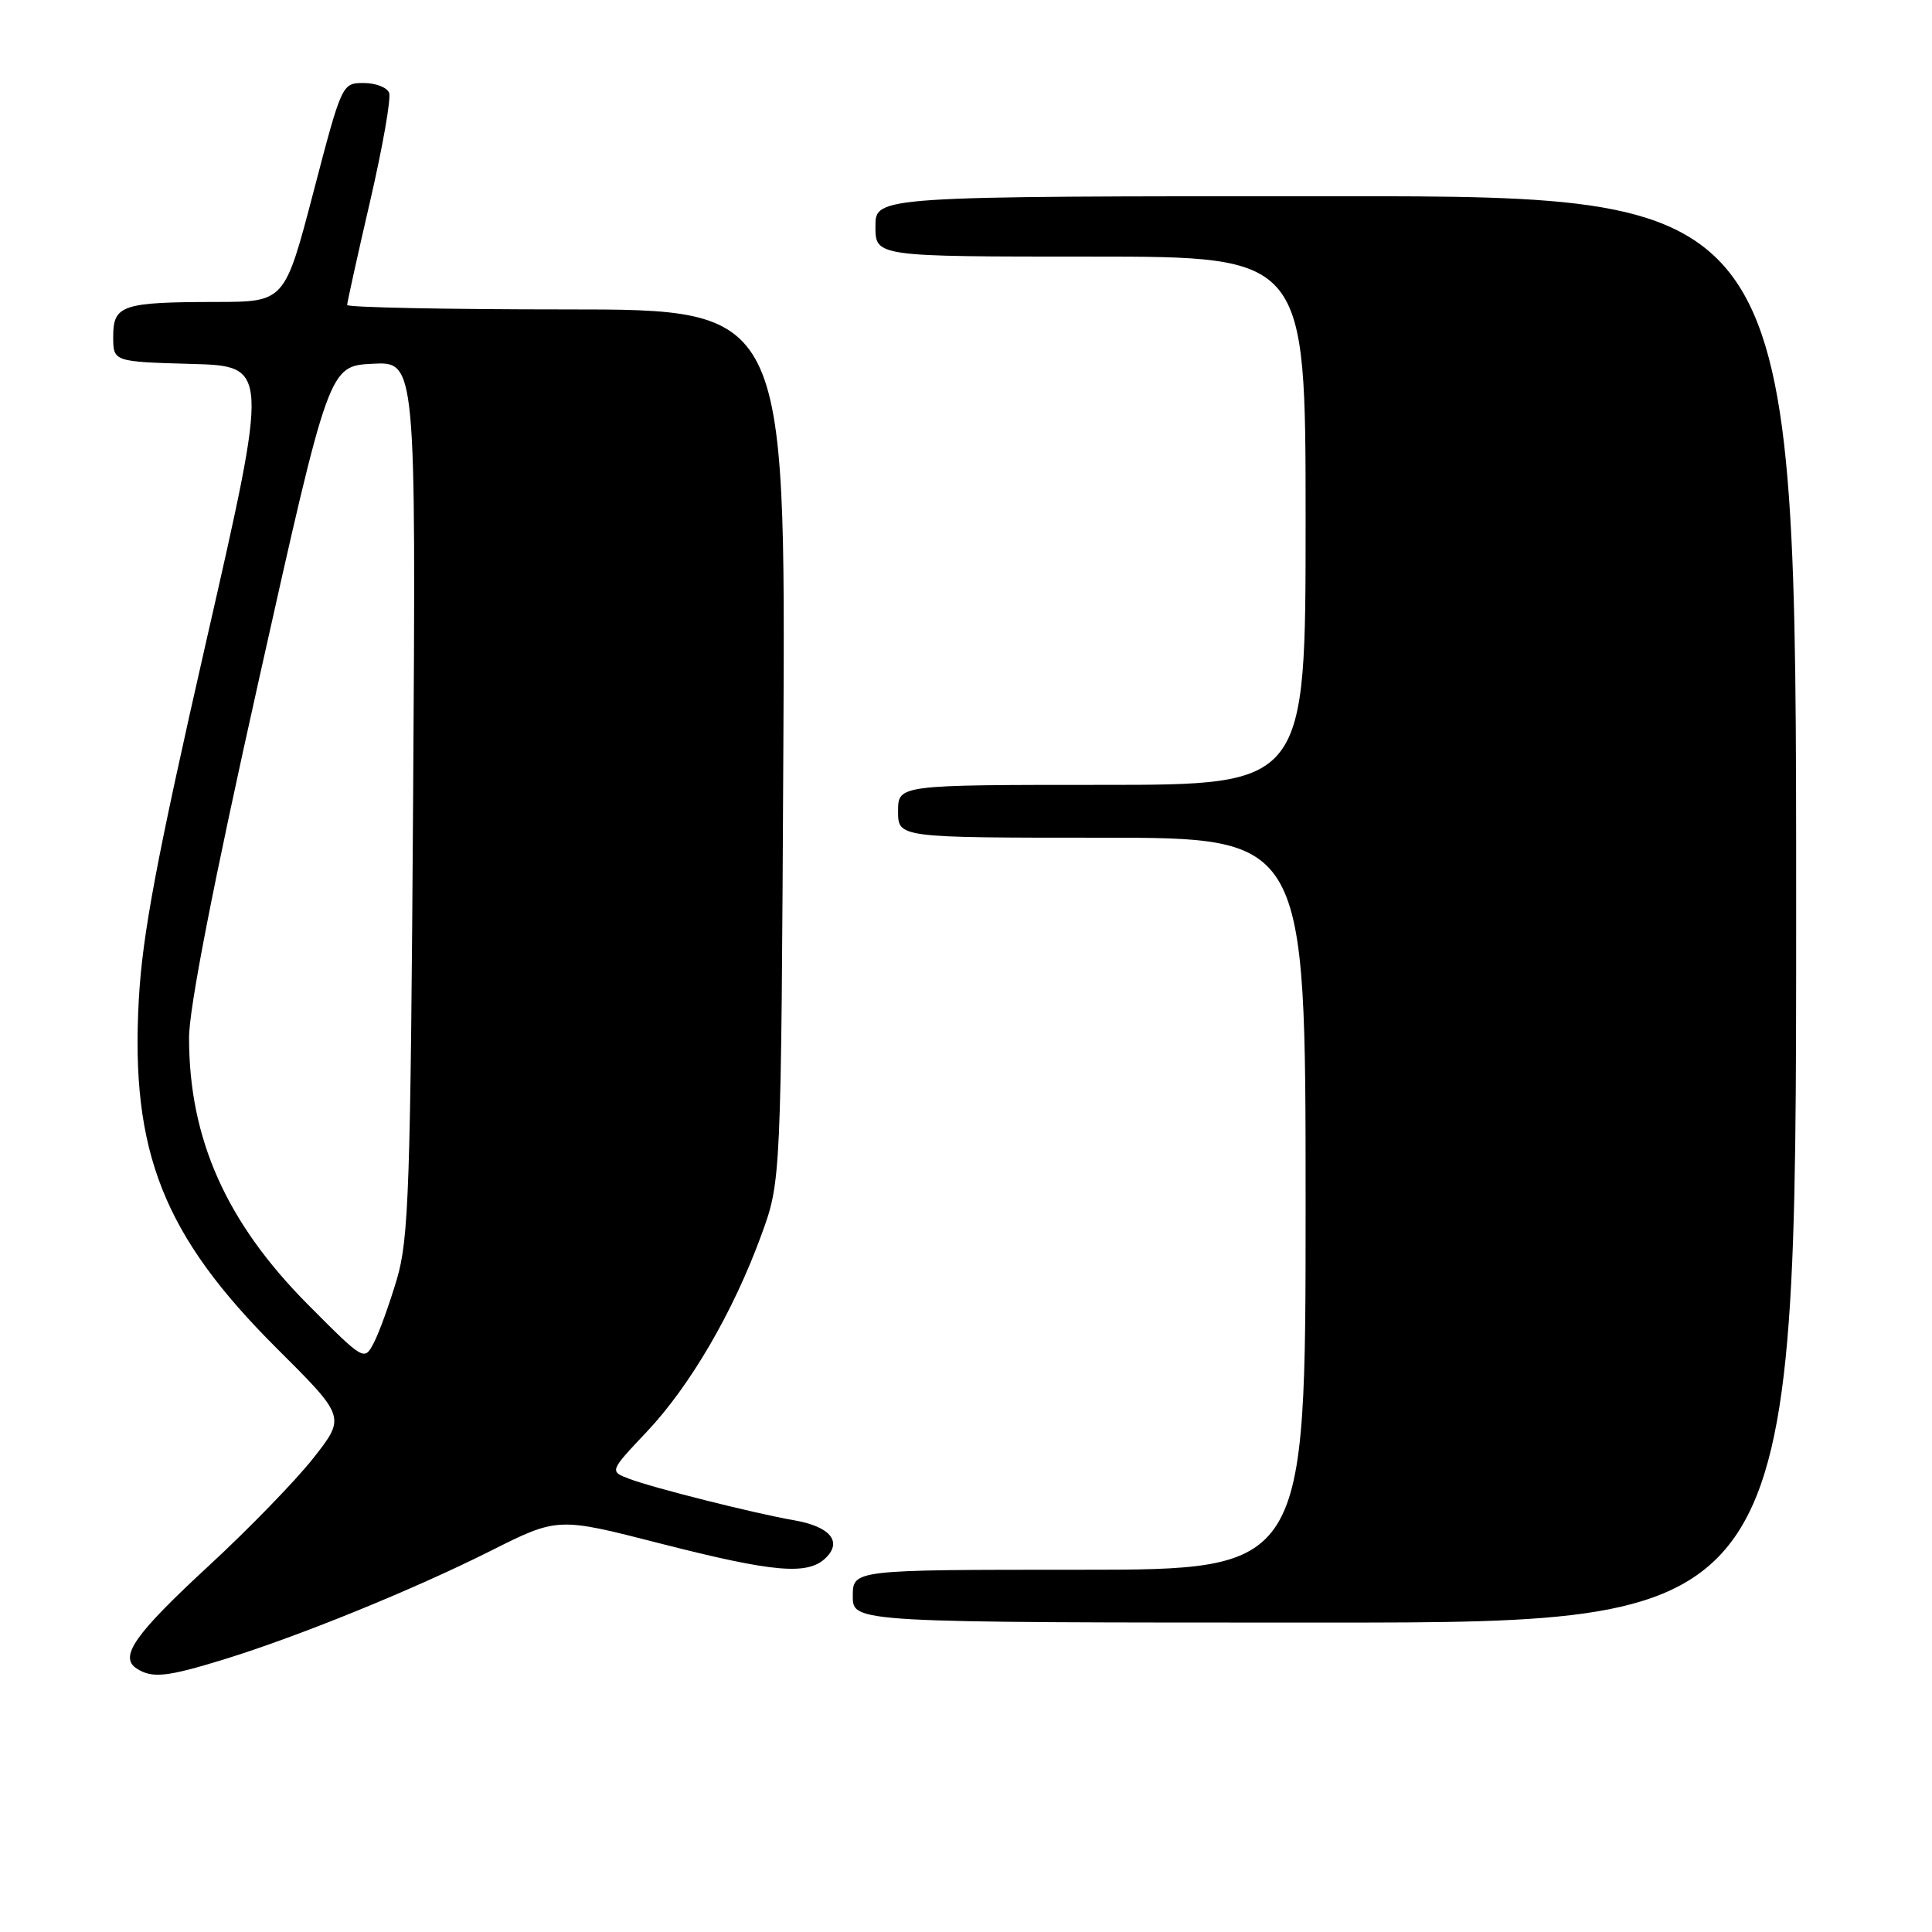 <?xml version="1.0" encoding="UTF-8" standalone="no"?>
<!DOCTYPE svg PUBLIC "-//W3C//DTD SVG 1.1//EN" "http://www.w3.org/Graphics/SVG/1.1/DTD/svg11.dtd" >
<svg xmlns="http://www.w3.org/2000/svg" xmlns:xlink="http://www.w3.org/1999/xlink" version="1.1" viewBox="0 0 256 256">
 <g >
 <path fill="currentColor"
d=" M 29.64 219.89 C 39.57 216.83 54.70 210.67 64.97 205.52 C 73.90 201.03 73.90 201.03 87.49 204.52 C 102.59 208.38 107.09 208.77 109.46 206.39 C 111.64 204.22 109.93 202.25 105.15 201.43 C 100.00 200.54 86.56 197.16 83.40 195.96 C 80.75 194.96 80.75 194.96 85.69 189.73 C 91.45 183.63 97.16 173.83 100.87 163.68 C 103.50 156.50 103.50 156.50 103.80 98.75 C 104.10 41.00 104.10 41.00 75.05 41.00 C 59.07 41.00 46.00 40.73 46.00 40.41 C 46.00 40.09 47.36 33.92 49.03 26.71 C 50.70 19.50 51.84 13.01 51.56 12.30 C 51.29 11.58 49.77 11.00 48.19 11.00 C 45.32 11.00 45.29 11.07 41.52 25.50 C 37.72 40.00 37.72 40.00 28.61 40.01 C 16.19 40.03 15.00 40.43 15.00 44.58 C 15.00 47.93 15.00 47.93 25.32 48.22 C 35.65 48.50 35.65 48.50 27.32 85.00 C 20.74 113.87 18.87 123.80 18.39 132.50 C 17.28 152.63 21.65 163.68 36.64 178.63 C 45.80 187.75 45.80 187.75 41.55 193.17 C 39.21 196.15 32.96 202.59 27.65 207.49 C 17.81 216.58 15.72 219.57 18.14 221.11 C 20.19 222.41 22.14 222.20 29.64 219.89 Z  M 238.00 120.50 C 238.00 26.00 238.00 26.00 177.00 26.00 C 116.00 26.00 116.00 26.00 116.00 30.00 C 116.00 34.00 116.00 34.00 144.50 34.00 C 173.00 34.00 173.00 34.00 173.00 69.00 C 173.00 104.00 173.00 104.00 146.00 104.00 C 119.00 104.00 119.00 104.00 119.00 107.50 C 119.00 111.00 119.00 111.00 146.00 111.00 C 173.00 111.00 173.00 111.00 173.00 159.50 C 173.00 208.00 173.00 208.00 143.00 208.00 C 113.00 208.00 113.00 208.00 113.00 211.50 C 113.00 215.00 113.00 215.00 175.50 215.00 C 238.00 215.00 238.00 215.00 238.00 120.50 Z  M 40.87 172.93 C 29.99 162.00 25.05 150.93 25.05 137.50 C 25.05 133.58 28.25 117.14 34.32 90.00 C 43.59 48.50 43.59 48.50 49.35 48.20 C 55.12 47.90 55.12 47.90 54.74 105.70 C 54.40 157.41 54.17 164.13 52.59 169.49 C 51.61 172.78 50.24 176.58 49.54 177.92 C 48.26 180.35 48.26 180.35 40.87 172.93 Z "/>
</g>
</svg>